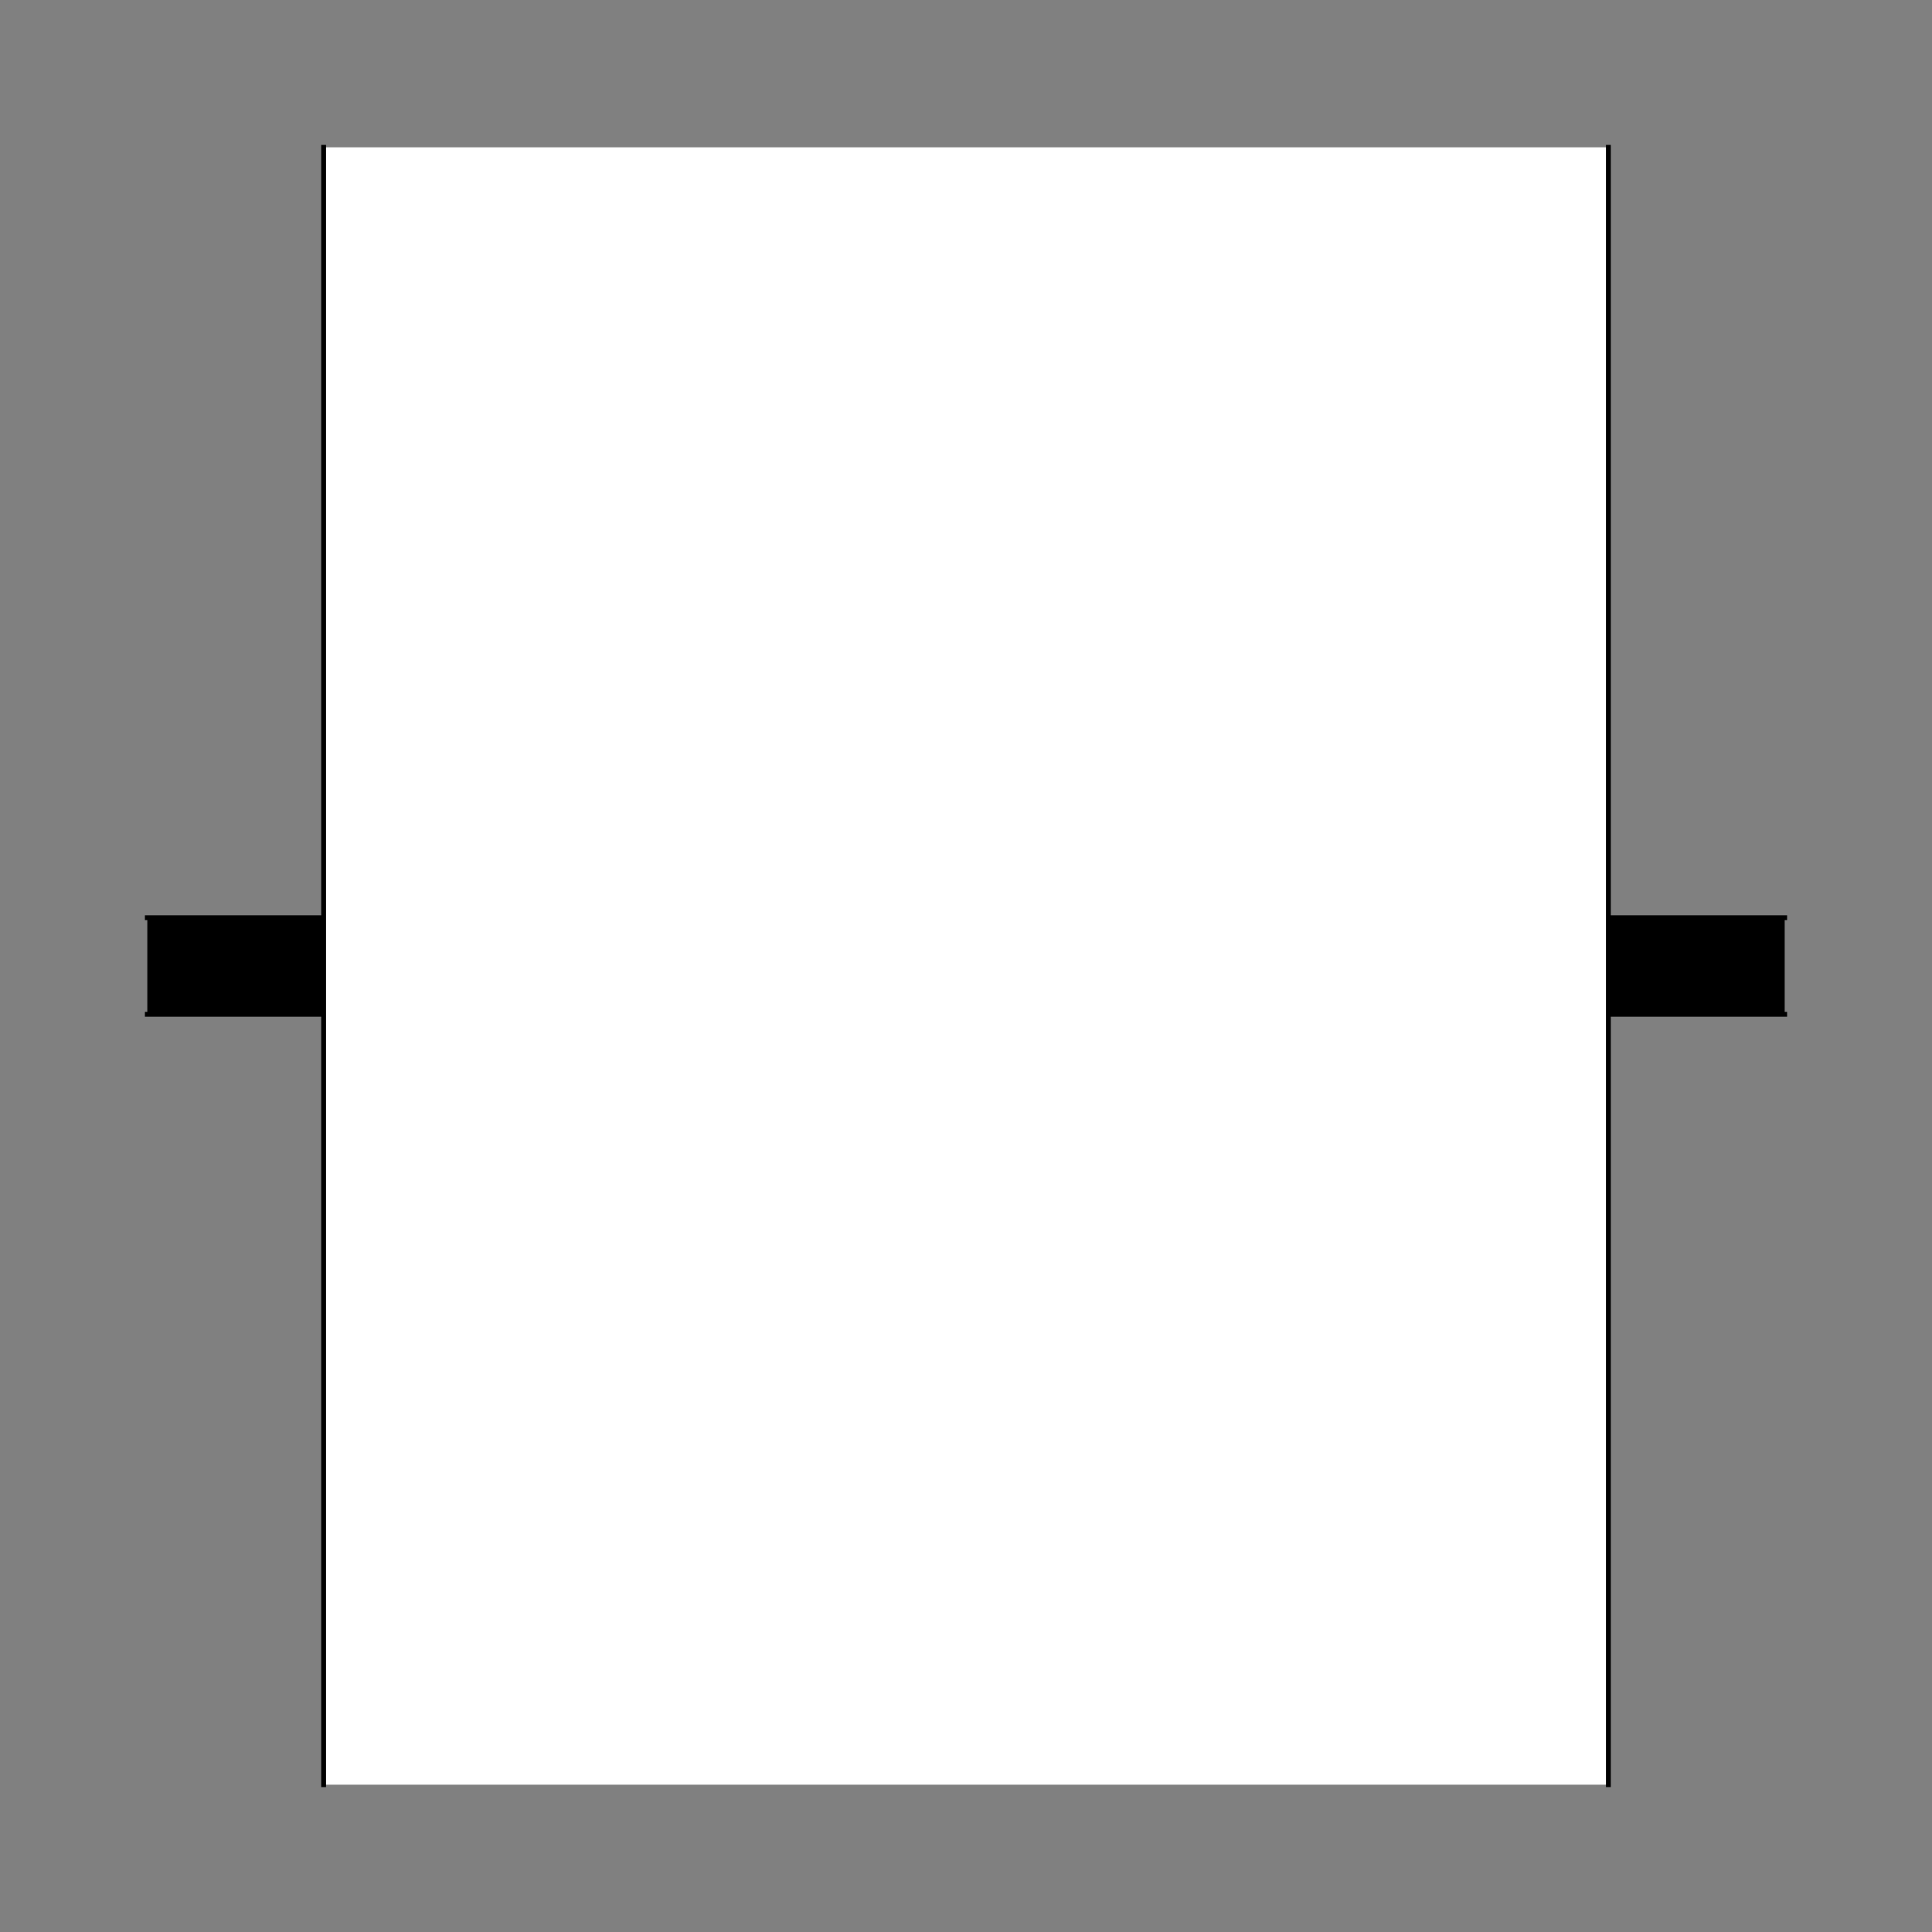 <?xml version="1.0" encoding="UTF-8" standalone="no"?>
<!-- Created with Inkscape (http://www.inkscape.org/) -->
<svg
   xmlns:dc="http://purl.org/dc/elements/1.1/"
   xmlns:cc="http://creativecommons.org/ns#"
   xmlns:rdf="http://www.w3.org/1999/02/22-rdf-syntax-ns#"
   xmlns:svg="http://www.w3.org/2000/svg"
   xmlns="http://www.w3.org/2000/svg"
   xmlns:sodipodi="http://sodipodi.sourceforge.net/DTD/sodipodi-0.dtd"
   xmlns:inkscape="http://www.inkscape.org/namespaces/inkscape"
   style="display:inline"
   sodipodi:docname="2C4DA8E016CE04-R+_UW_SB_UW_SB_.svg"
   inkscape:version="0.48.3.1 r9886"
   version="1.1"
   id="svg2902"
   height="400"
   width="400">
  
  <rect width="100%" height="100%" fill="#808080" stroke="none"/>
  
  <g
     inkscape:groupmode="layer"
     id="layer2"
     inkscape:label="OSOS-001"
     style="display:inline">
    <path
       id="S-left-2-1-3"
       style="fill:#000000;stroke:none;display:inline"
       d="m 369.5,210 -10,0 -319,0 -10,0 0,-20 10,0 319,0 10,0 z"
       inkscape:connector-curvature="0"
       sodipodi:nodetypes="ccccccccc" />
    <path
       id="S-left-2-1"
       style="fill:none;stroke:#000000;stroke-width:1px;stroke-linecap:square;stroke-linejoin:miter;stroke-opacity:1;display:inline"
       d="m 30.5,210 10,0 319,0 10,0 m -339,-20 10,0 319,0 10,0"
       inkscape:connector-curvature="0"
       sodipodi:nodetypes="cccccccc" />
  </g>
  <g
     inkscape:label="UOUO-002"
     id="g3217"
     inkscape:groupmode="layer"
     style="display:inline">
    <path
       sodipodi:nodetypes="ccccccccc"
       inkscape:connector-curvature="0"
       d="m 67,30.5 0,10 0,319 0,10 266,0 0,-10 L 333,40.5 333,30.5 z"
       style="color:#000000;fill:#ffffff;stroke:none;stroke-width:1px;marker:none;visibility:visible;display:inline;overflow:visible;enable-background:accumulate"
       id="path3219" />
    <path
       sodipodi:nodetypes="cccccccc"
       inkscape:connector-curvature="0"
       d="M 333,369.5 333,359.5 333,40.5 333,30.5 M 67,369.5 67,359.5 67,40.5 67,30.5"
       style="color:#000000;fill:none;stroke:#000000;stroke-width:1px;stroke-linecap:square;stroke-linejoin:miter;stroke-miterlimit:4;stroke-opacity:1;stroke-dasharray:none;stroke-dashoffset:0;marker:none;visibility:visible;display:inline;overflow:visible;enable-background:accumulate"
       id="path3221" />
  </g>
</svg>
